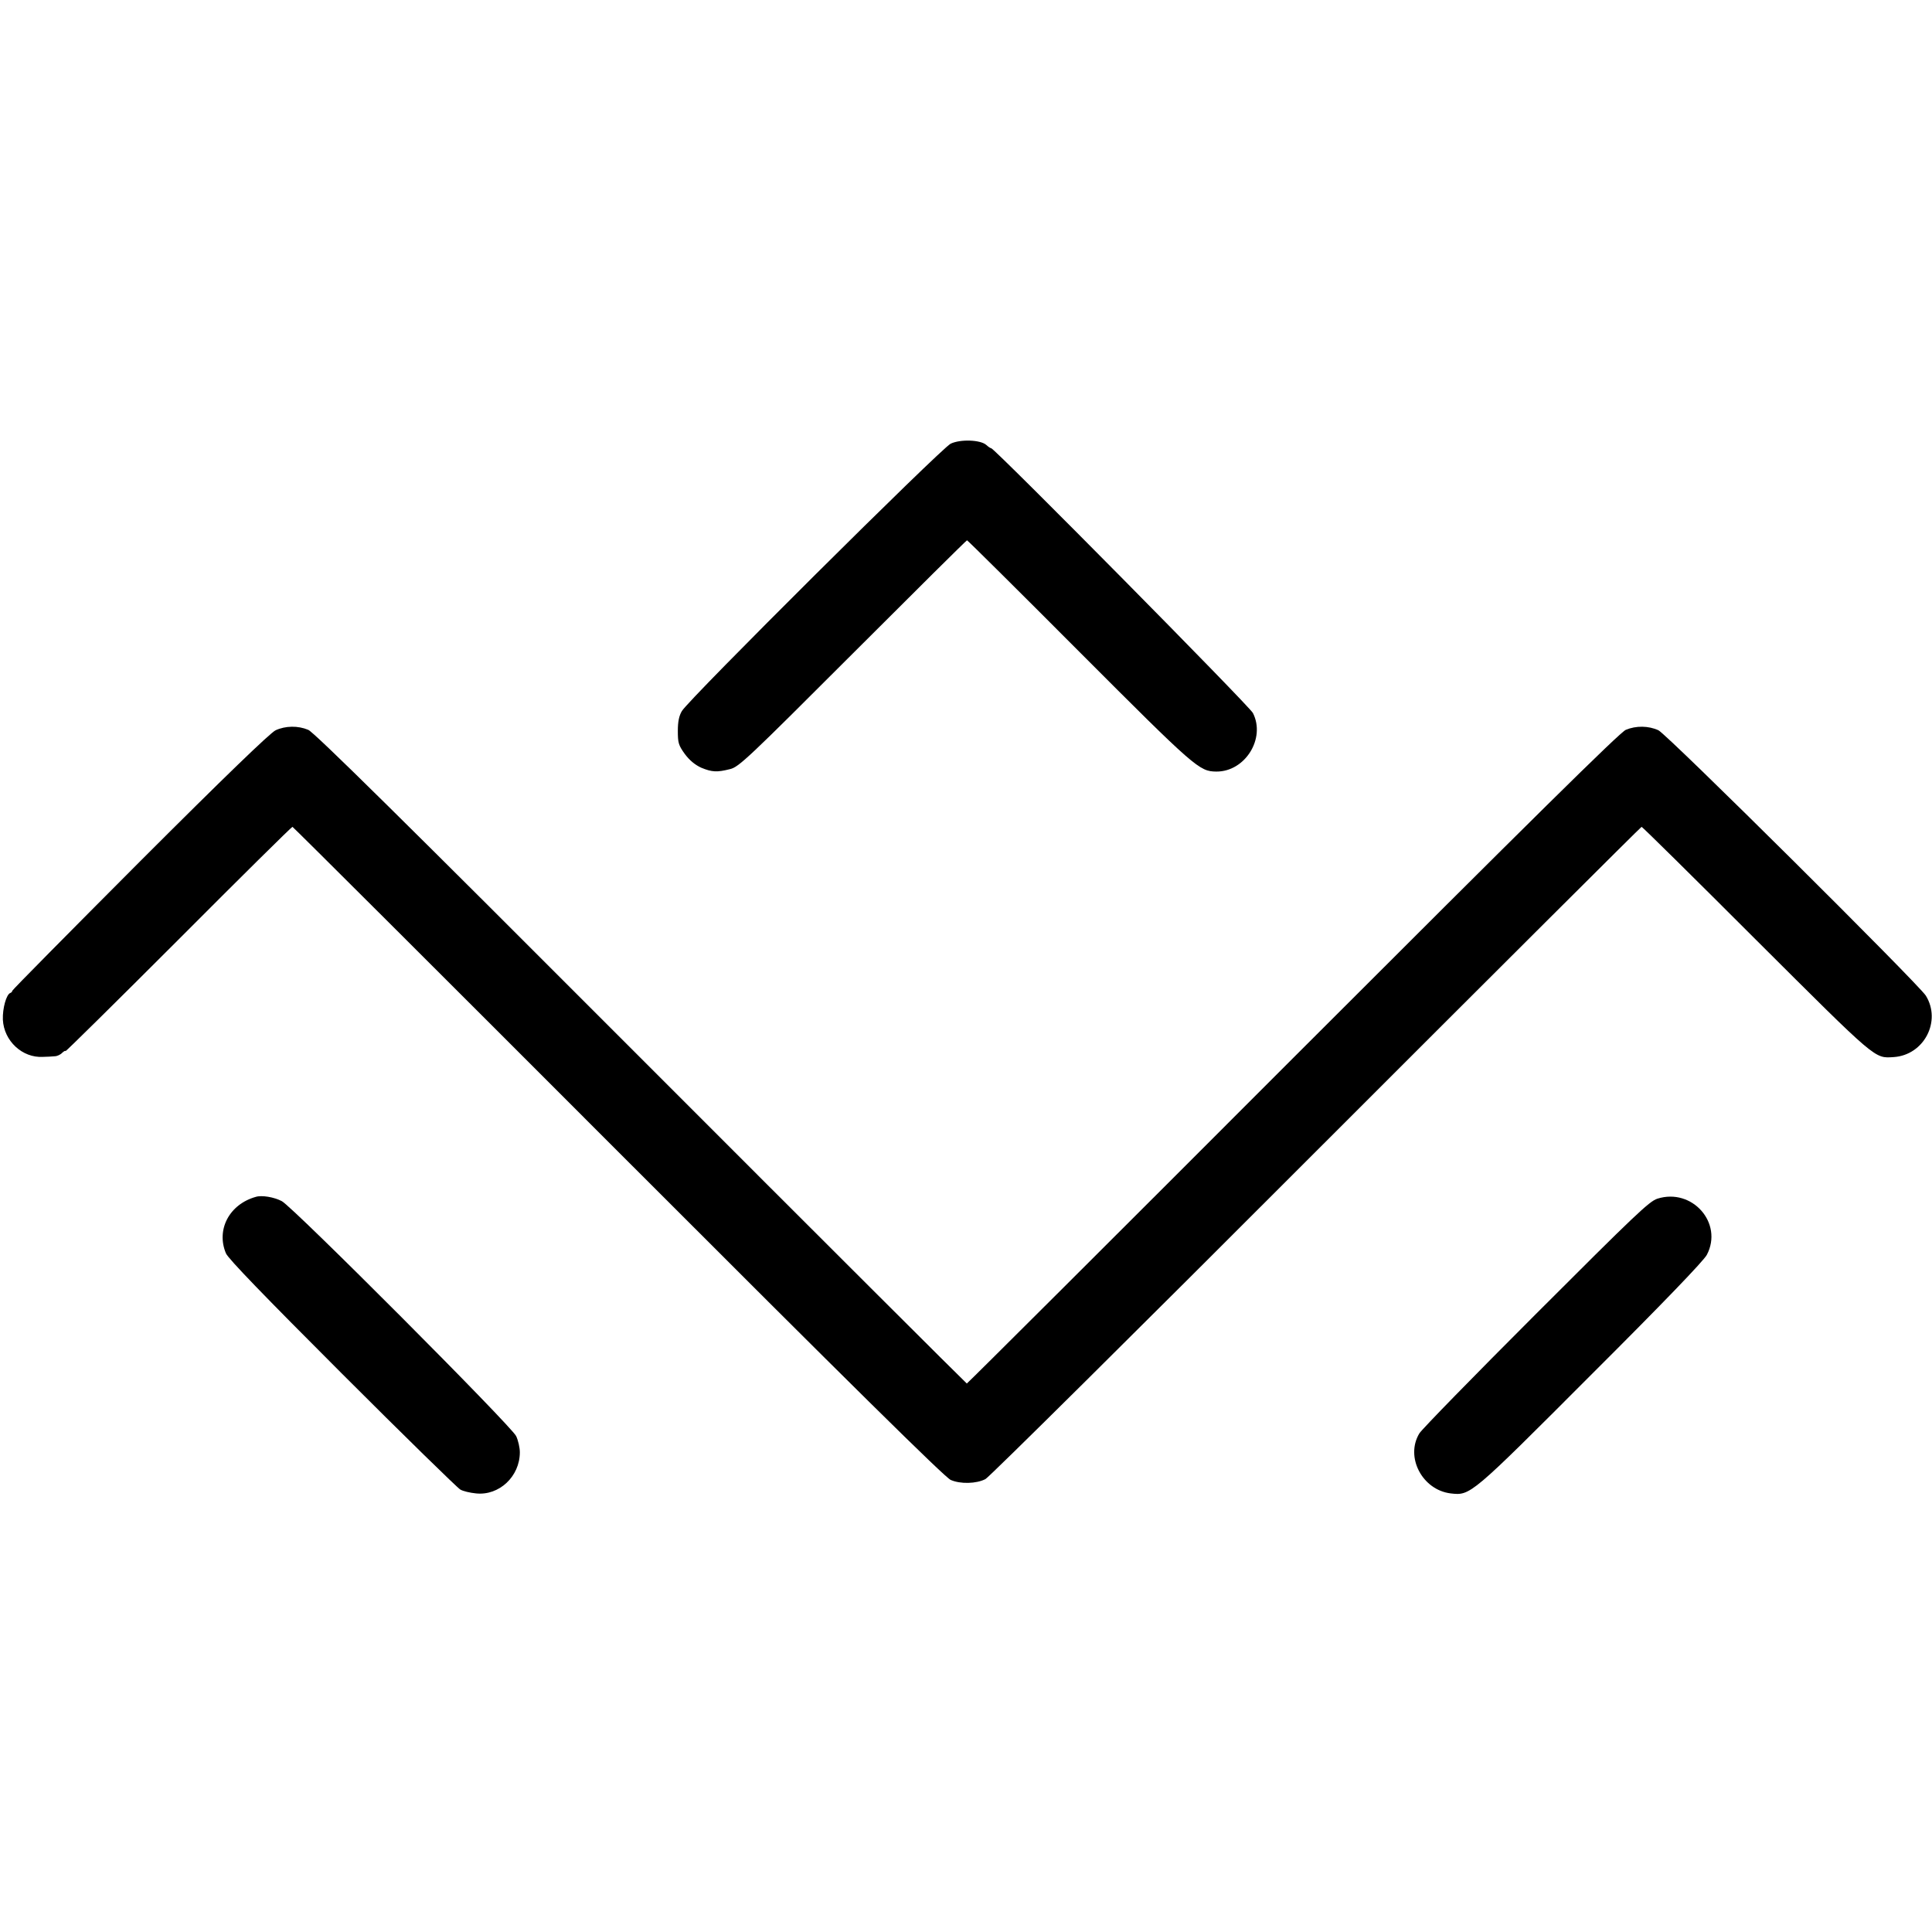 <?xml version="1.0" standalone="no"?>
<!DOCTYPE svg PUBLIC "-//W3C//DTD SVG 20010904//EN"
 "http://www.w3.org/TR/2001/REC-SVG-20010904/DTD/svg10.dtd">
<svg version="1.0" xmlns="http://www.w3.org/2000/svg"
 width="944pt" height="944pt" viewBox="0 0 944 944"
 preserveAspectRatio="xMidYMid meet">
<g transform="translate(0,944) scale(0.1,-0.1)"
fill="#000000" stroke="none">
<path d="M4645 7272 c-45 -21 -1279 -1248 -1313 -1306 -14 -23 -20 -52 -20
-97 0 -58 3 -70 34 -113 24 -32 50 -53 80 -67 53 -22 78 -23 141 -7 43 10 87
52 600 565 304 304 555 553 558 553 3 0 250 -245 549 -545 568 -569 586 -584
669 -585 141 -1 242 162 179 286 -18 35 -1263 1294 -1279 1294 -4 0 -14 7 -24
16 -28 25 -126 29 -174 6z"/>
<path d="M1347 5872 c-25 -11 -248 -226 -663 -641 -343 -344 -624 -628 -624
-632 0 -4 -4 -9 -10 -11 -19 -7 -38 -75 -36 -130 5 -104 95 -188 196 -182 19
0 45 2 57 3 12 0 29 8 37 17 9 8 16 12 16 8 0 -4 248 241 551 544 303 304 554
552 558 552 3 0 719 -714 1591 -1587 1145 -1146 1596 -1591 1625 -1604 47 -21
126 -19 170 4 17 8 744 729 1615 1601 872 872 1588 1586 1591 1586 4 0 256
-249 560 -553 593 -591 577 -578 672 -572 148 10 234 175 157 300 -35 56
-1266 1279 -1307 1297 -48 22 -109 23 -159 2 -29 -12 -462 -440 -1627 -1605
-873 -874 -1590 -1589 -1593 -1589 -2 0 -719 715 -1592 1589 -1169 1171 -1597
1593 -1626 1605 -50 21 -111 20 -159 -2z"/>
<path d="M1250 3592 c-129 -36 -195 -160 -146 -276 11 -26 185 -206 568 -589
304 -304 564 -558 577 -565 13 -8 47 -16 77 -19 113 -12 214 83 214 201 0 22
-8 58 -18 79 -22 48 -1091 1120 -1145 1148 -38 20 -98 30 -127 21z"/>
<path d="M8098 3583 c-40 -13 -109 -79 -594 -564 -301 -301 -558 -564 -569
-583 -70 -116 15 -276 153 -293 97 -11 95 -13 687 580 351 350 551 558 565
586 81 155 -72 328 -242 274z"/>
</g>
</svg>
